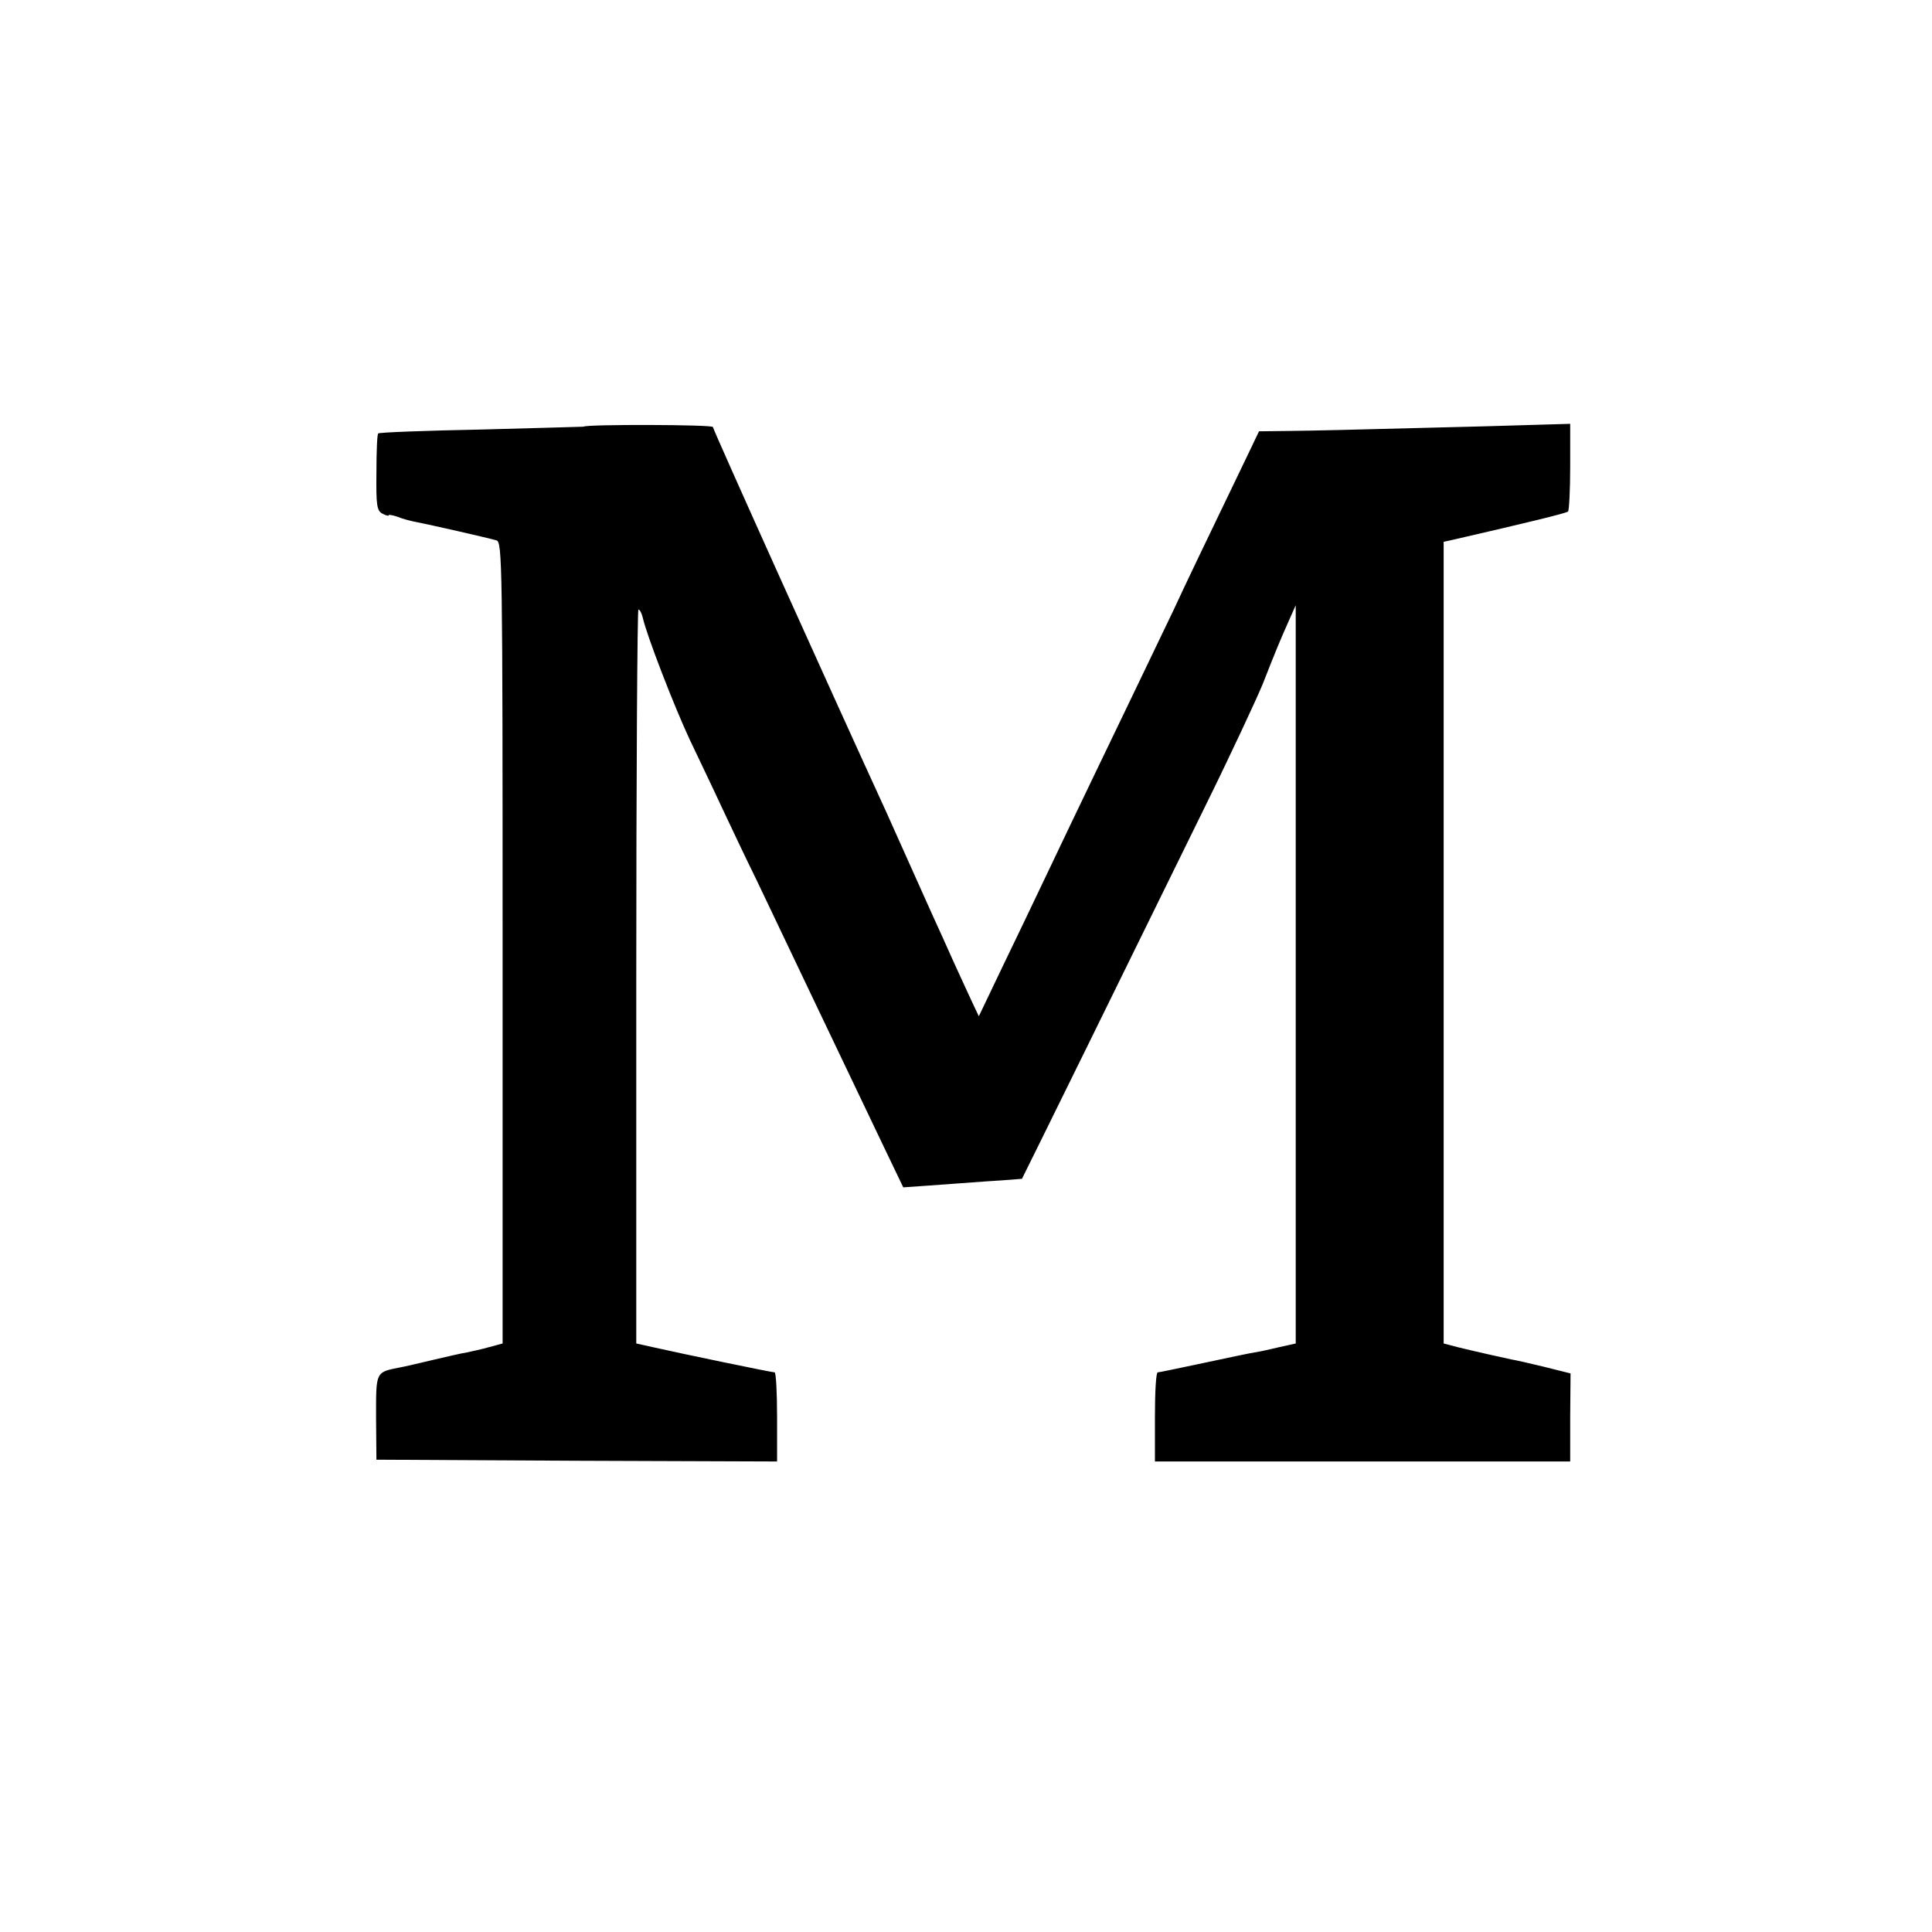 <?xml version="1.0" standalone="no"?>
<!DOCTYPE svg PUBLIC "-//W3C//DTD SVG 20010904//EN"
 "http://www.w3.org/TR/2001/REC-SVG-20010904/DTD/svg10.dtd">
<svg version="1.0" xmlns="http://www.w3.org/2000/svg"
 width="542pt" height="542pt" viewBox="0 0 542 542"
 preserveAspectRatio="xMidYMid meet">
<g transform="translate(0,542) scale(0.1,-0.1)"
fill="#000000" stroke="none">
<path d="M1637 4223 c-1 0 -130 -4 -287 -8 -156 -3 -287 -8 -289 -11 -3 -2 -5
-52 -5 -110 -1 -91 1 -107 17 -115 9 -5 17 -7 17 -5 0 3 11 1 26 -4 14 -6 38
-12 54 -15 32 -6 195 -43 223 -51 16 -5 17 -67 17 -1129 l0 -1124 -37 -10
c-21 -6 -49 -12 -63 -15 -14 -2 -56 -12 -95 -21 -38 -9 -80 -19 -92 -21 -70
-14 -68 -10 -68 -140 l1 -119 562 -3 562 -2 0 125 c0 69 -3 125 -7 125 -8 0
-259 52 -343 71 l-45 10 0 1029 c0 567 3 1030 6 1030 4 0 9 -10 12 -22 11 -50
88 -249 132 -343 26 -55 67 -140 90 -190 23 -49 67 -142 98 -205 64 -135 268
-562 352 -738 l59 -123 71 5 c38 3 113 8 165 12 52 3 96 7 97 7 2 3 318 645
515 1047 72 146 143 299 160 340 37 94 48 121 73 177 l20 45 0 -1036 0 -1035
-45 -10 c-25 -6 -56 -13 -70 -15 -14 -2 -79 -16 -145 -30 -66 -14 -123 -26
-127 -26 -5 0 -8 -56 -8 -125 l0 -125 583 0 582 0 0 124 1 123 -76 19 c-41 10
-81 19 -89 20 -19 4 -109 24 -153 35 l-38 10 0 1124 0 1125 23 5 c213 49 320
75 326 80 3 4 6 60 6 126 l0 120 -240 -7 c-425 -11 -469 -12 -551 -13 l-82 -1
-32 -67 c-109 -226 -181 -376 -207 -433 -17 -36 -66 -137 -108 -225 -87 -181
-160 -332 -247 -515 -33 -69 -89 -187 -126 -263 l-66 -138 -18 38 c-10 21 -33
72 -52 113 -18 41 -46 102 -61 135 -15 33 -44 98 -65 145 -21 47 -50 112 -65
145 -142 309 -485 1070 -485 1077 0 7 -356 8 -363 1z"/>
</g>
</svg>
